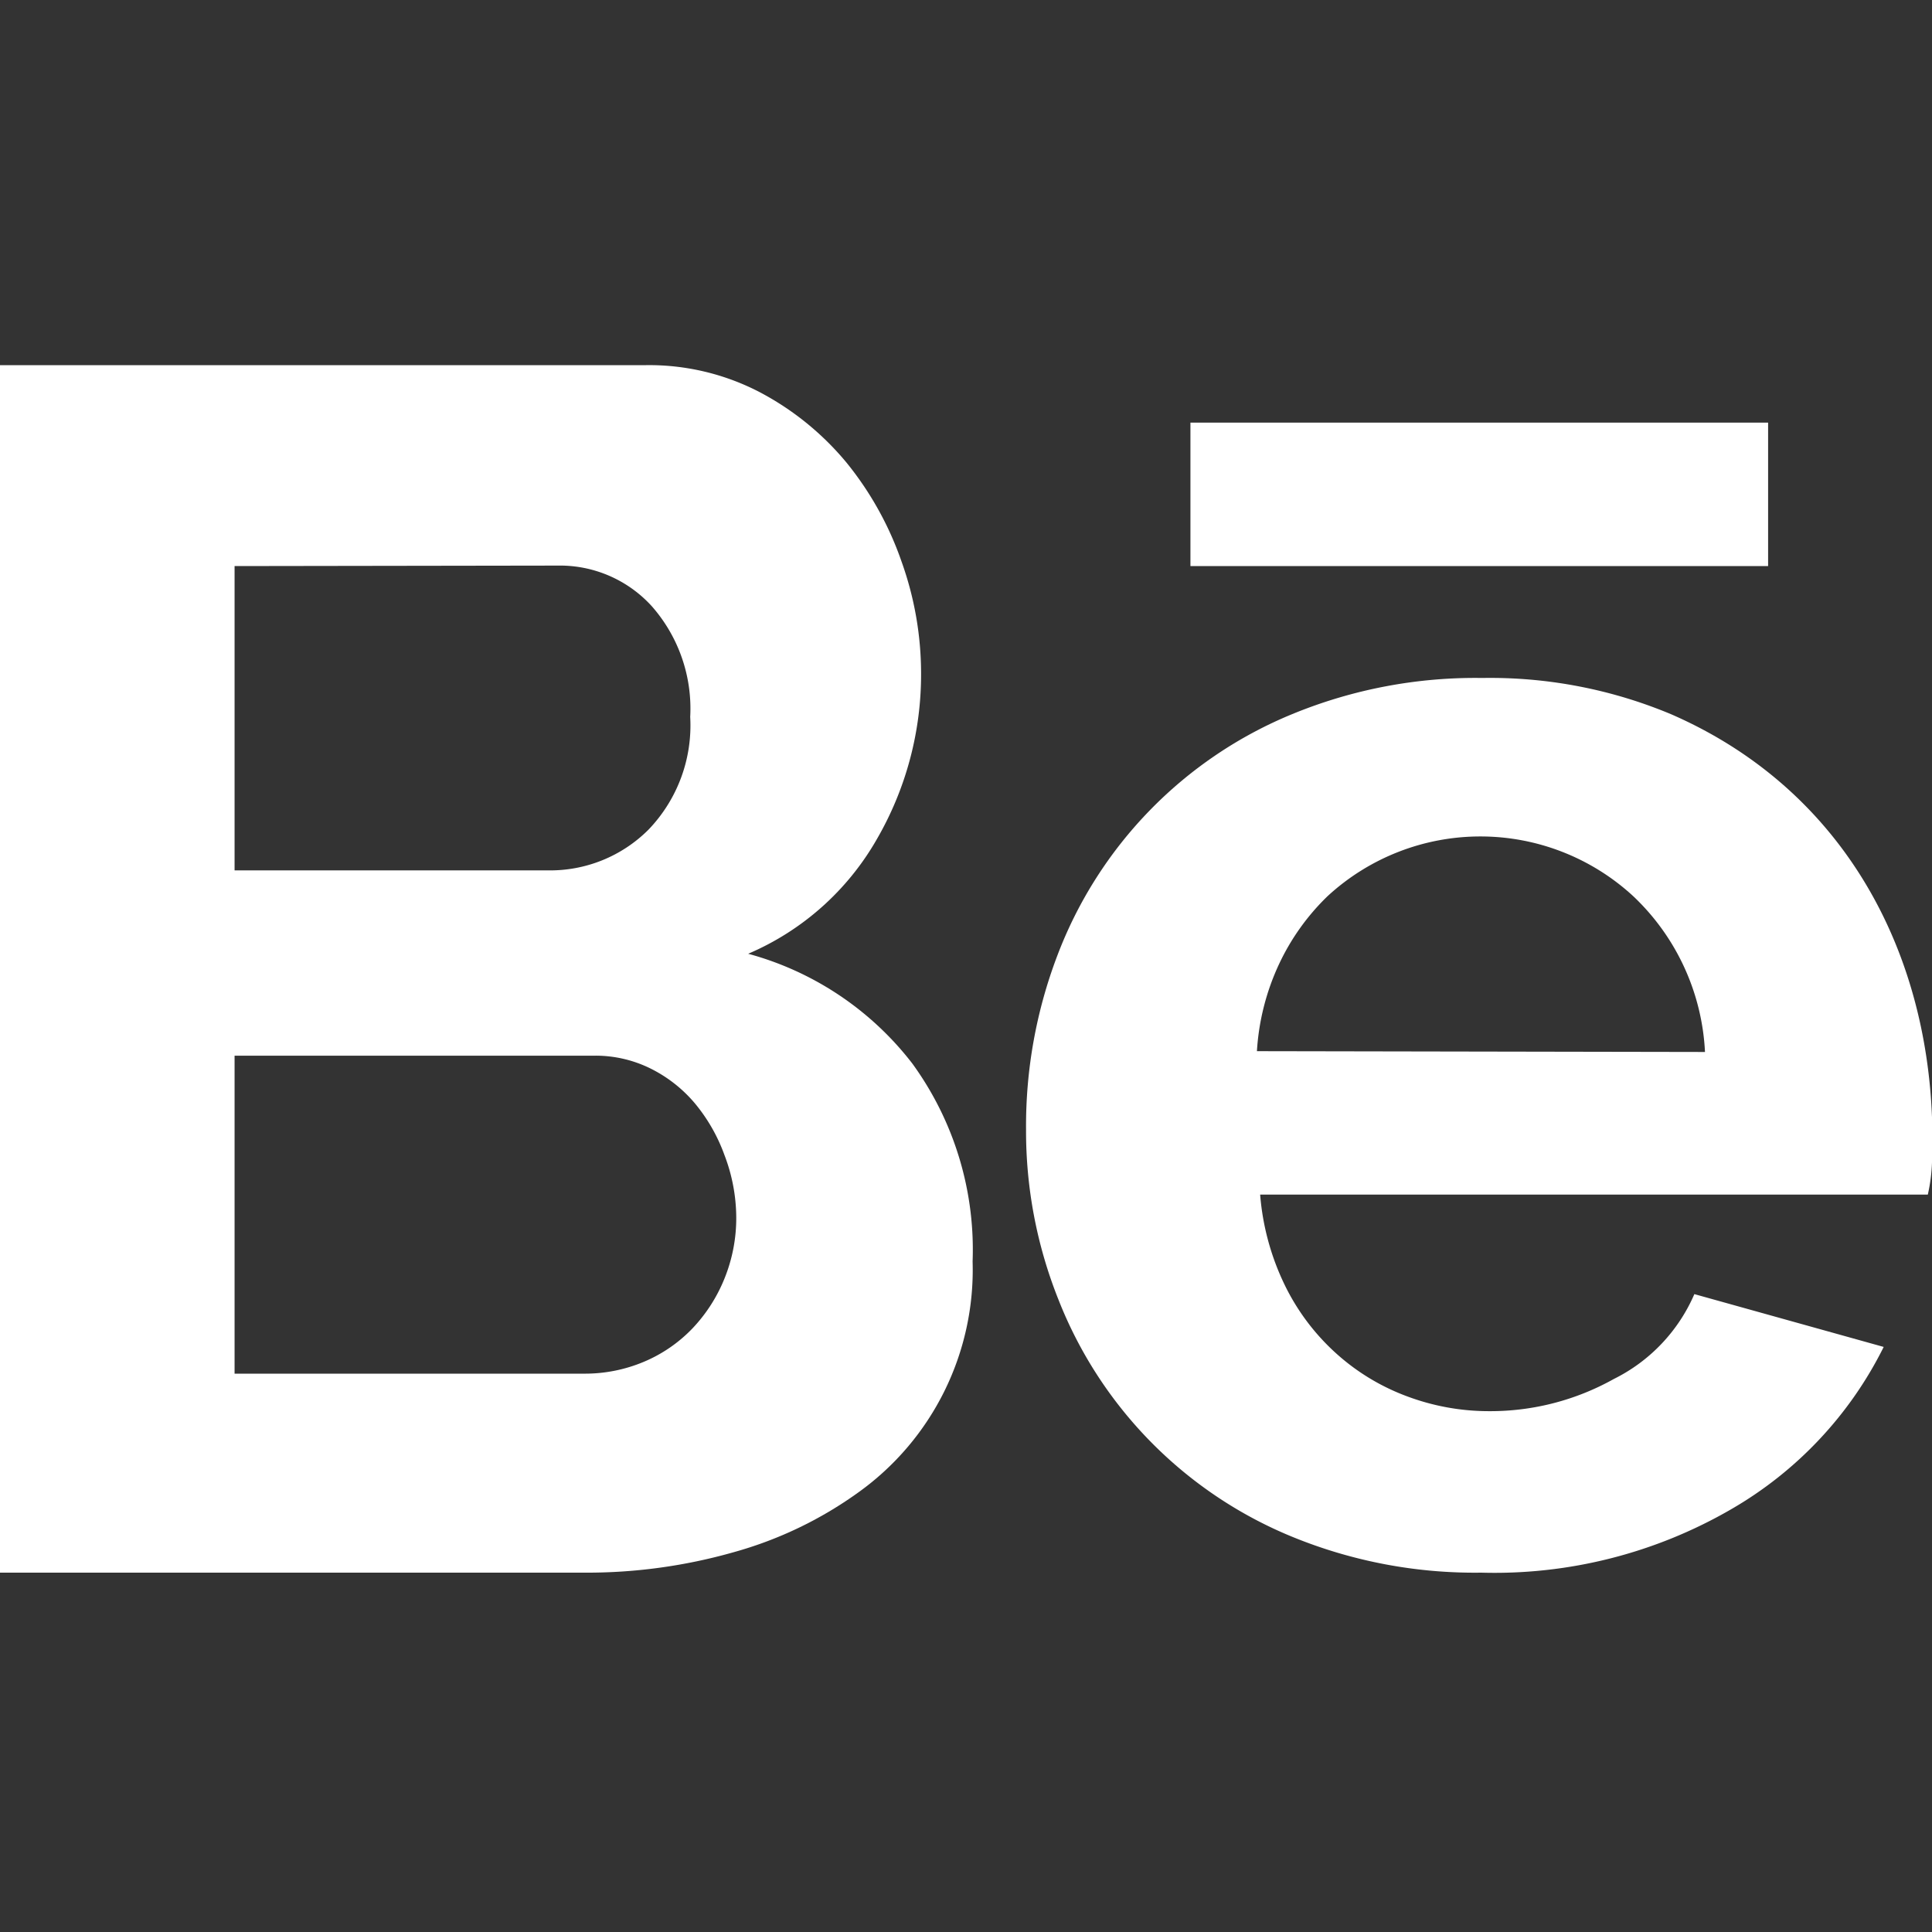 <svg id="Layer_1" data-name="Layer 1" xmlns="http://www.w3.org/2000/svg" viewBox="0 0 120 120"><rect x="0" y="0" width="120" height="120" fill="#333333" stroke="none"/><defs><style>.cls-1{fill:#fff;}</style></defs><path class="cls-1" d="M60.41,78.35a17,17,0,0,1-7.13,14.37,24.39,24.39,0,0,1-7.71,3.69,33.3,33.3,0,0,1-9.34,1.27H0v-75H40.13a14.87,14.87,0,0,1,7.08,1.69,17.73,17.73,0,0,1,5.39,4.39A20.27,20.27,0,0,1,56,34.89a20.63,20.63,0,0,1,1.21,6.92,20.42,20.42,0,0,1-2.74,10.3,16.8,16.8,0,0,1-8,7.13,19.22,19.22,0,0,1,10.19,6.81A19.66,19.66,0,0,1,60.41,78.35ZM14.57,35.16v18.9H34a8.63,8.63,0,0,0,6.28-2.53,9.34,9.34,0,0,0,2.59-7,9.62,9.62,0,0,0-2.38-6.87,7.71,7.71,0,0,0-5.86-2.53ZM45.73,75.61A10.94,10.94,0,0,0,45,71.75a10.7,10.7,0,0,0-1.84-3.22,8.59,8.59,0,0,0-2.75-2.16,7.69,7.69,0,0,0-3.49-.8H14.57V85.32H36.23A9.43,9.43,0,0,0,40,84.58a9,9,0,0,0,3-2.06,9.83,9.83,0,0,0,2-3.11A10,10,0,0,0,45.73,75.61Z"/><path class="cls-1" d="M92,97.68a29.89,29.89,0,0,1-11.67-2.2A26.32,26.32,0,0,1,65.73,80.69a28.21,28.21,0,0,1-2-10.54,29.73,29.73,0,0,1,1.94-10.79,26.27,26.27,0,0,1,14.58-15,29.87,29.87,0,0,1,11.82-2.25,29.1,29.1,0,0,1,11.72,2.25C115.13,49.3,120.46,60.28,120,72.2a10.62,10.62,0,0,1-.26,2H78.27a15.73,15.73,0,0,0,1.53,5.62A13.88,13.88,0,0,0,83,84.07a13.64,13.64,0,0,0,4.4,2.66,14.49,14.49,0,0,0,5.11.92,15.71,15.71,0,0,0,7.73-2,10.55,10.55,0,0,0,5-5.27L117,83.66a23.93,23.93,0,0,1-9.47,10.08A29.3,29.3,0,0,1,92,97.68ZM105.9,65.34a14.28,14.28,0,0,0-4.45-9.67,14,14,0,0,0-19,0,14.29,14.29,0,0,0-3,4.2,14.88,14.88,0,0,0-1.38,5.42Z"/><path class="cls-1" d="M73.94,26.25h35.88v8.91H73.94Z"/></svg>